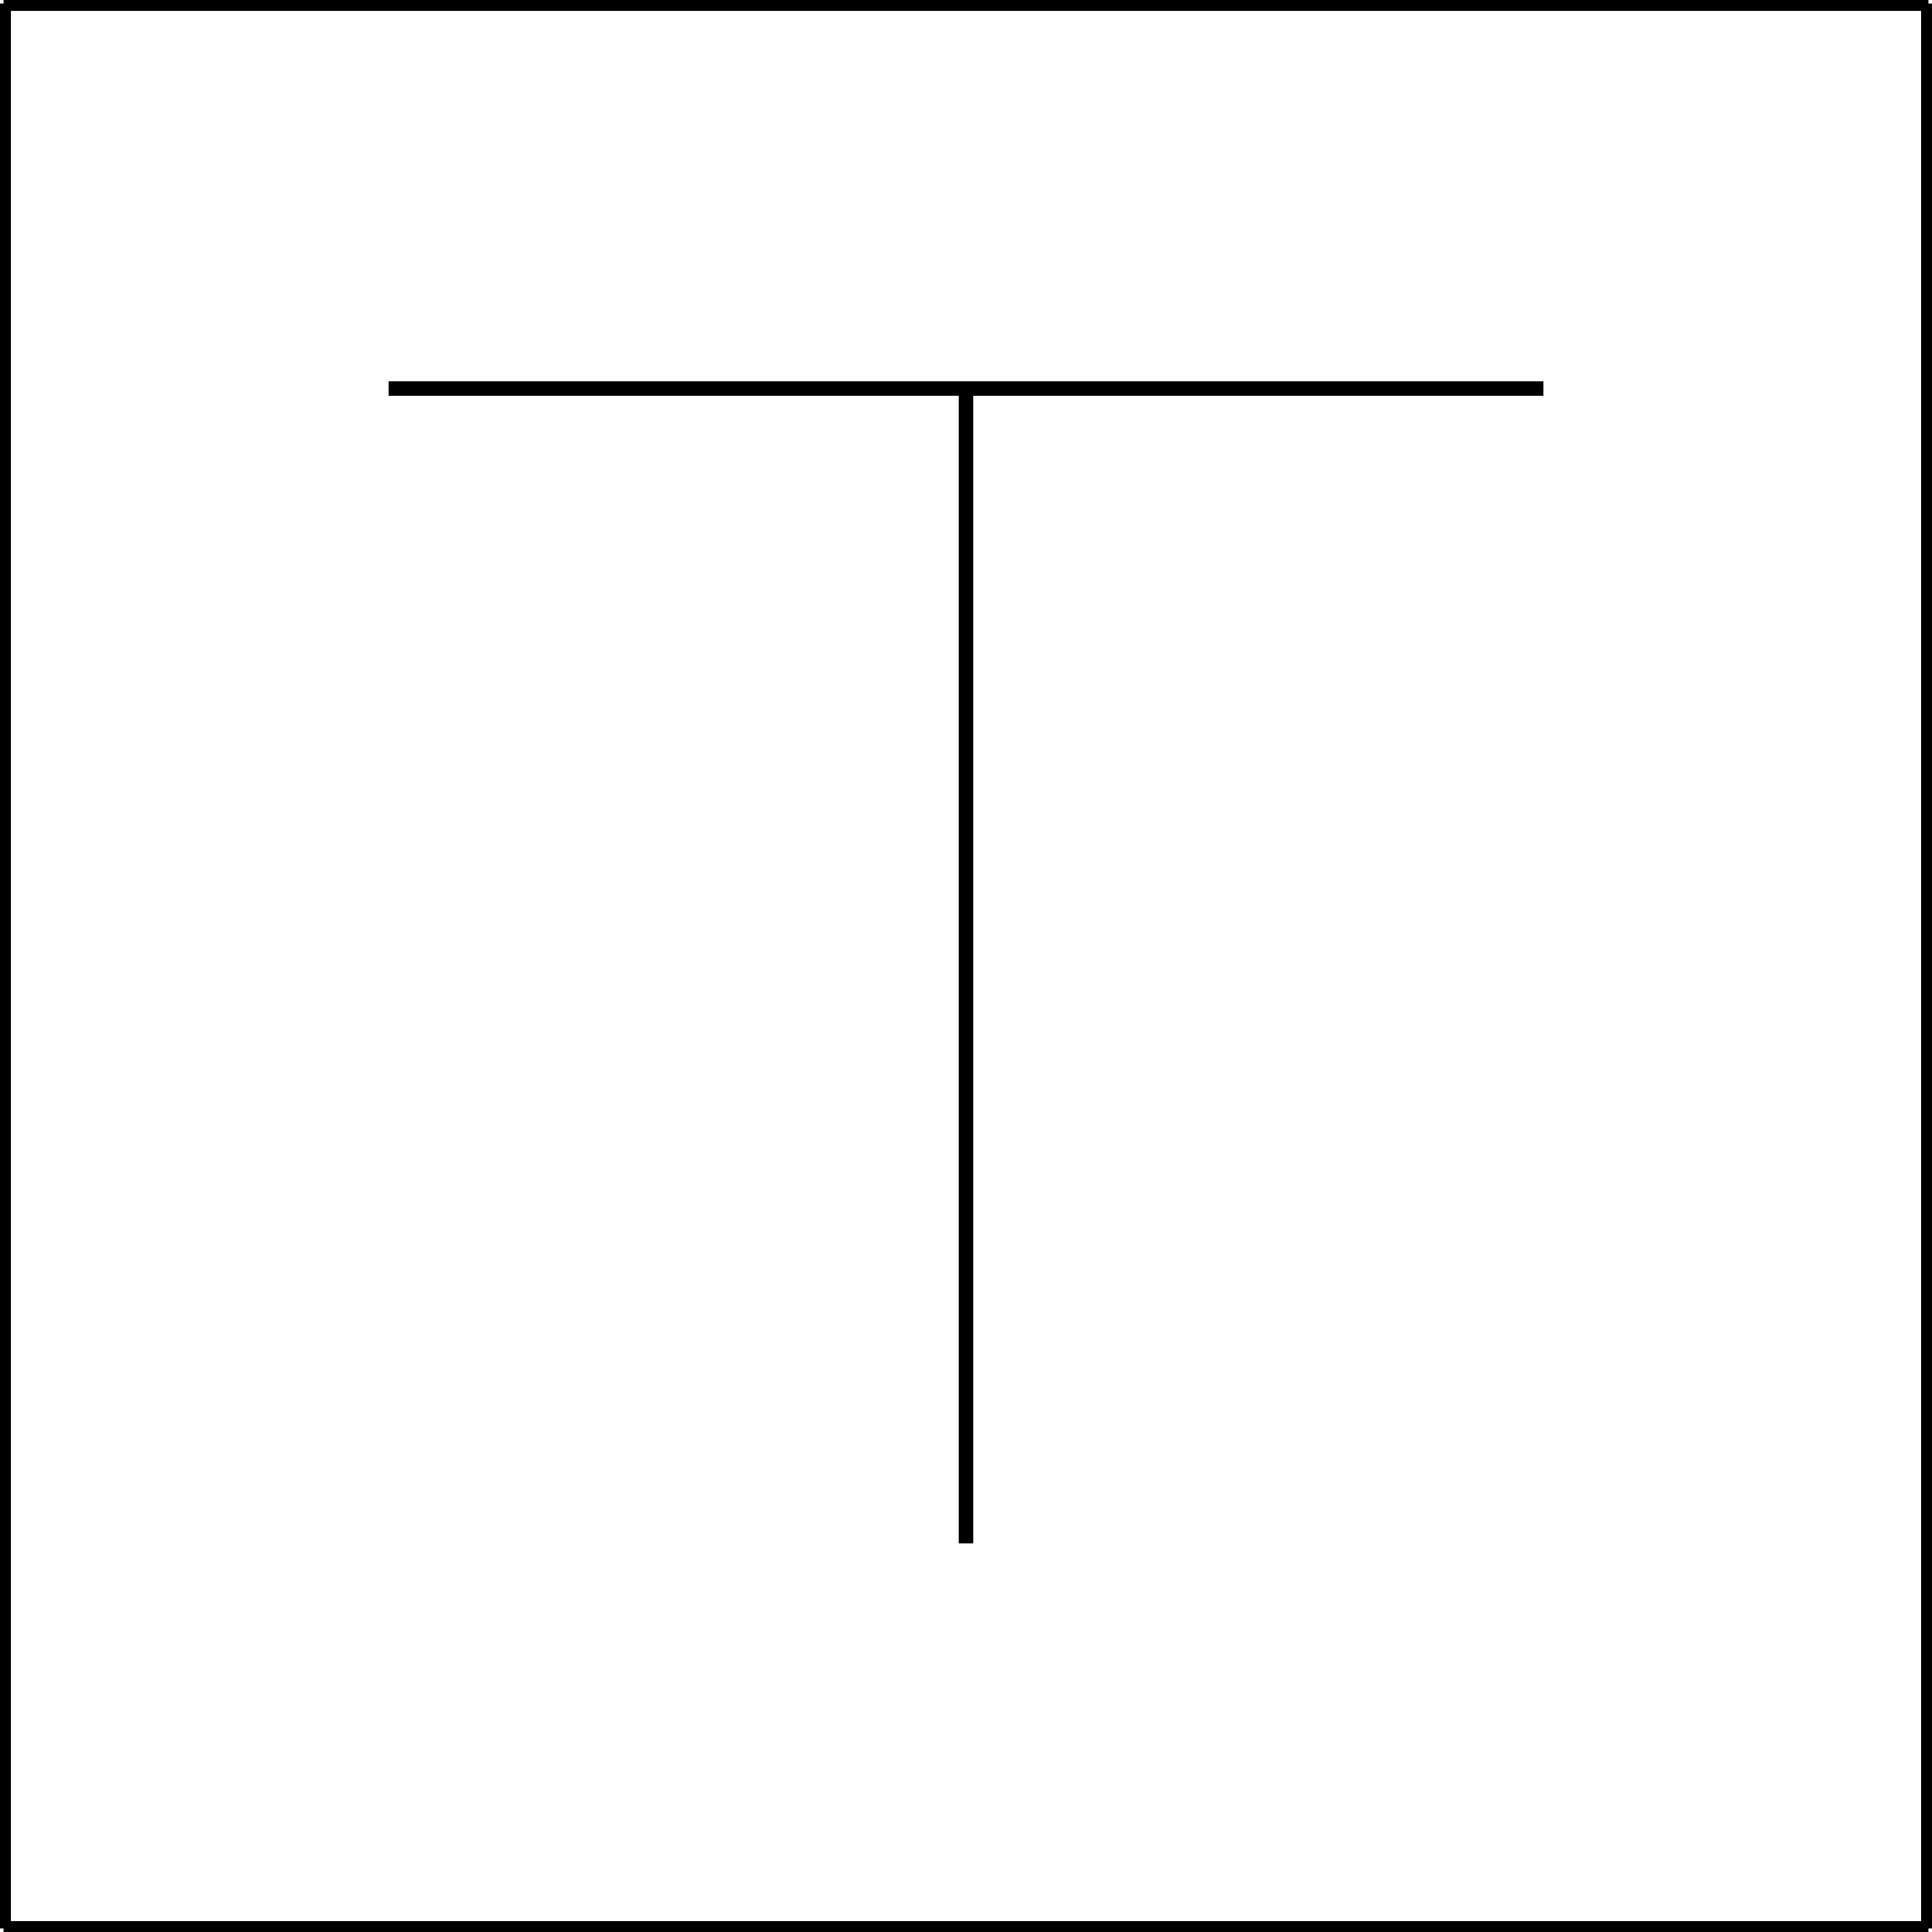 <?xml version="1.0" standalone="no"?><svg xmlns="http://www.w3.org/2000/svg" width="400.000" height="400.000" viewBox="0.0 0.0 400.000 400.000" version="1.1">
  <title>Produce by Acme CAD Converter</title>
  <desc>Produce by Acme CAD Converter</desc>
<g id="0" display="visible">
<g><path d="M0.73 0.73L399.27 0.73"
fill="none" stroke="black" stroke-width="3"/>
</g>
<g><path d="M399.27 0.73L399.27 399.27"
fill="none" stroke="black" stroke-width="3"/>
</g>
<g><path d="M399.27 399.27L0.73 399.27"
fill="none" stroke="black" stroke-width="3"/>
</g>
<g><path d="M0.73 399.27L0.73 0.73"
fill="none" stroke="black" stroke-width="3"/>
</g>
<g><path d="M80.44 80.44L319.56 80.44"
fill="none" stroke="black" stroke-width="3"/>
</g>
<g><path d="M200 80.44L200 319.56"
fill="none" stroke="black" stroke-width="3"/>
</g>
</g>
</svg>
